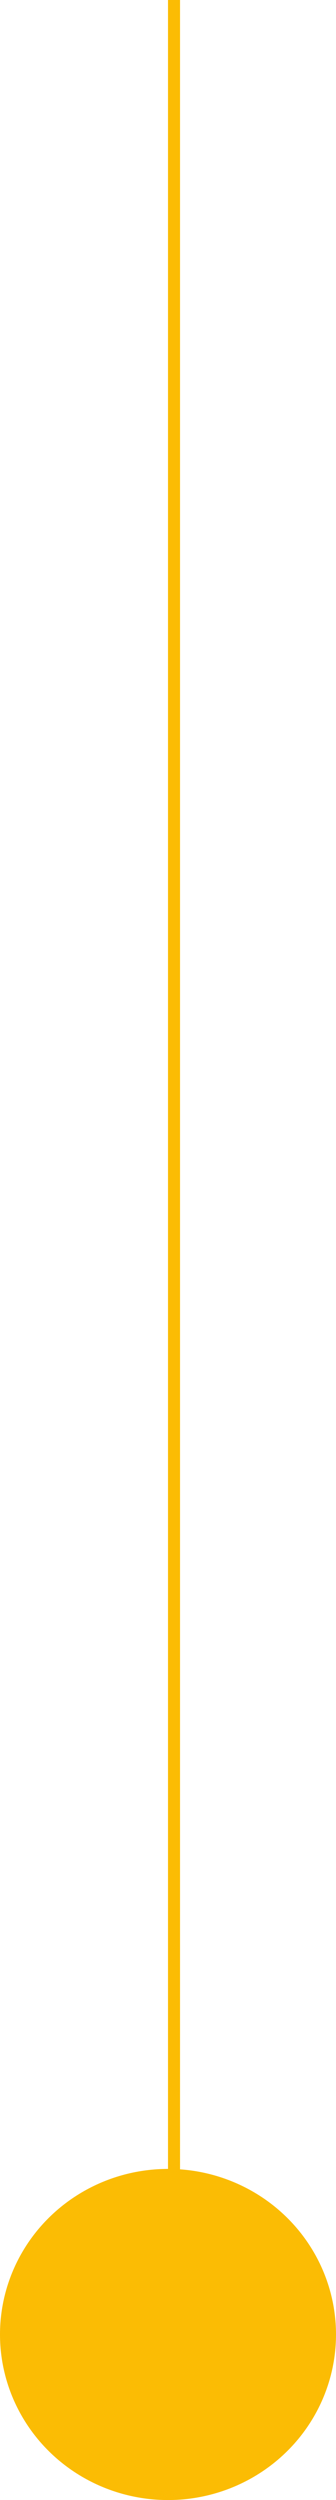 <svg xmlns="http://www.w3.org/2000/svg" width="16.872" height="125.213" viewBox="0 0 4.464 33.129"><g transform="translate(-1.24)" fill="#fbbc04"><ellipse ry="2.194" rx="2.232" cy="30.935" cx="3.472" paint-order="stroke fill markers"/><path paint-order="stroke fill markers" d="M3.472 0h.16v29.612h-.16z"/></g></svg>